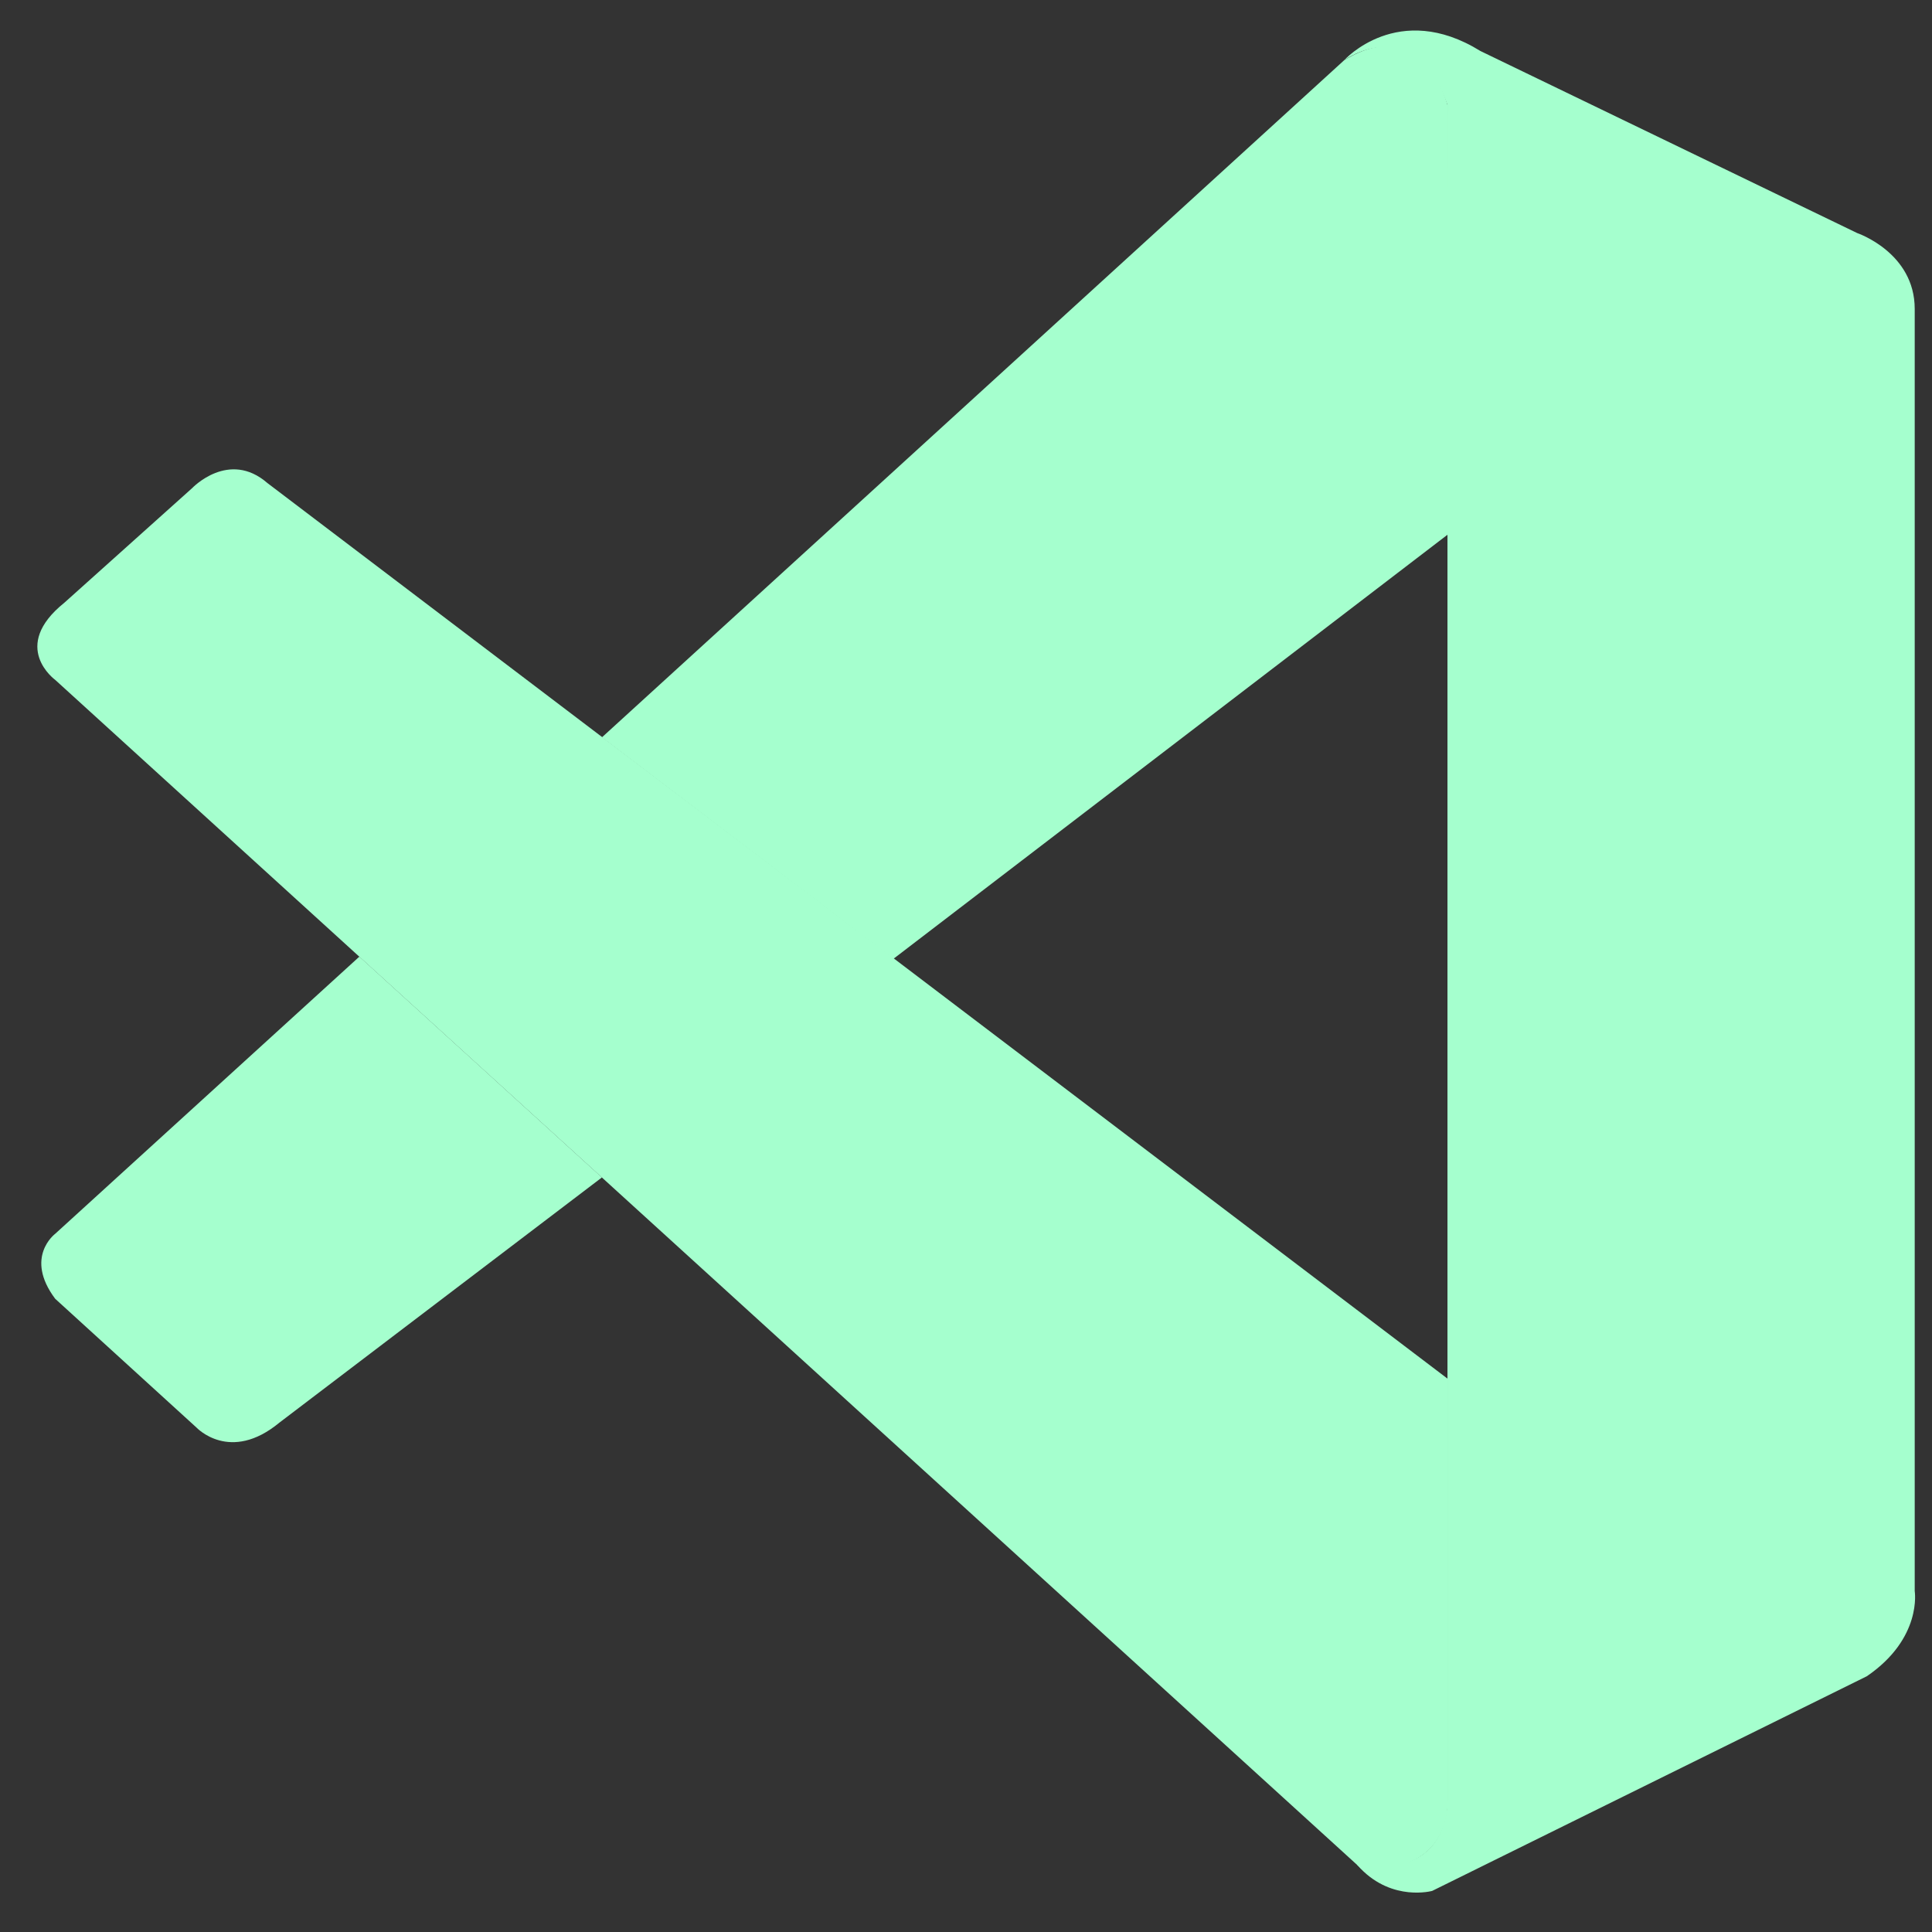 <svg xmlns="http://www.w3.org/2000/svg" viewBox="0 0 128 128" width="50" height="50">
    <rect x="0" y="0" width="128" height="128" fill="#333333" stroke="none"/>
    <g fill="#A5FFCE">
        <path
            d="M3.656 45.043s-3.027-2.191.61-5.113l8.468-7.594s2.426-2.559 4.989-.328l78.175 59.328v28.45s-.039 4.468-5.757 3.976zm0 0">
        </path>
        <path
            d="M23.809 63.379L3.656 81.742s-2.07 1.543 0 4.305l9.356 8.527s2.222 2.395 5.508-.328l21.359-16.238zm0 0M59.184 63.531l36.953-28.285-.239-28.297S94.32.773 89.055 3.99L39.879 48.851zm0 0">
        </path>
        <path
            d="M90.14 123.797c2.145 2.203 4.747 1.48 4.747 1.48l28.797-14.222c3.687-2.52 3.171-5.645 3.171-5.645V20.465c0-3.735-3.812-5.024-3.812-5.024L98.082 3.38c-5.453-3.379-9.027.61-9.027.61s4.593-3.317 6.843 2.96v112.317c0 .773-.164 1.53-.492 2.214-.656 1.332-2.086 2.57-5.504 2.051zm0 0">
        </path>
    </g>
</svg>